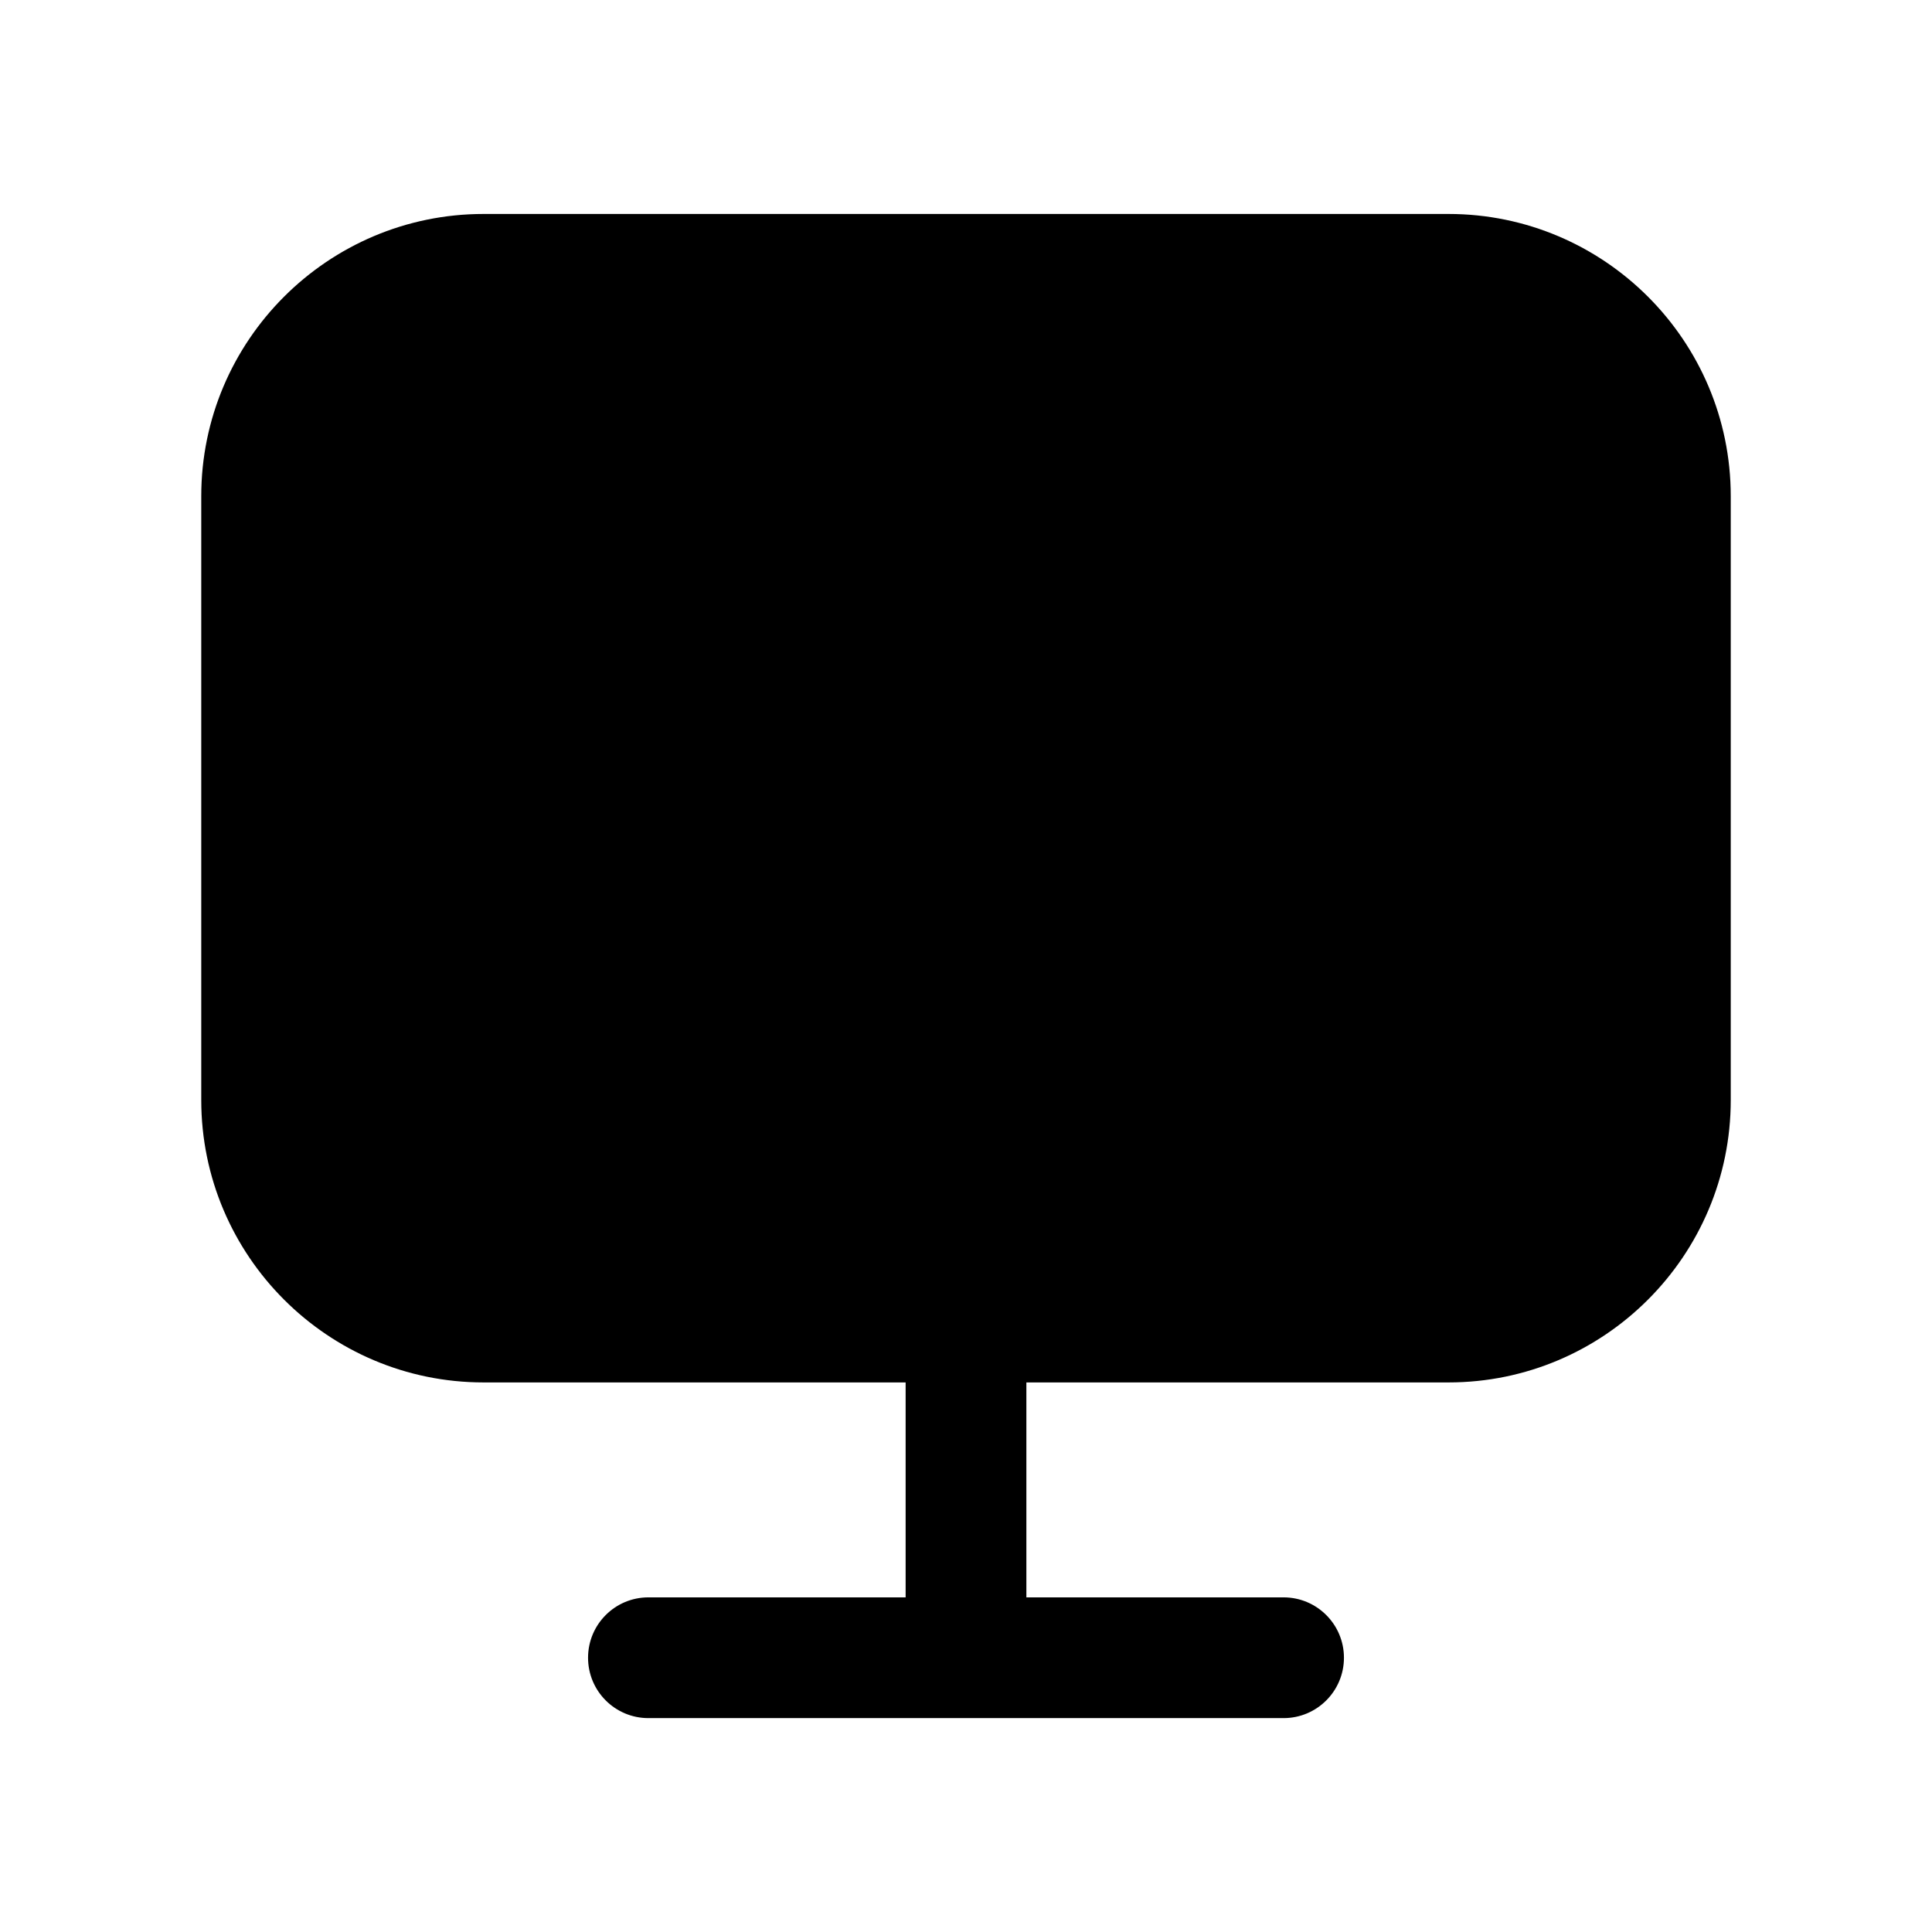 <svg width="24" height="24" viewBox="0 0 24 24" fill="none" xmlns="http://www.w3.org/2000/svg">
<path fill-rule="evenodd" clip-rule="evenodd" d="M17.994 2.658H6.007C4.073 2.658 2.5 4.231 2.5 6.164V13.665C2.5 15.599 4.073 17.173 6.007 17.173H11.25V19.843H8.055C7.64 19.843 7.305 20.179 7.305 20.593C7.305 21.007 7.64 21.343 8.055 21.343H15.945C16.359 21.343 16.695 21.007 16.695 20.593C16.695 20.179 16.359 19.843 15.945 19.843H12.75V17.173H17.994C19.928 17.173 21.5 15.599 21.5 13.665V6.164C21.5 4.231 19.928 2.658 17.994 2.658Z" fill="black"/>
</svg>